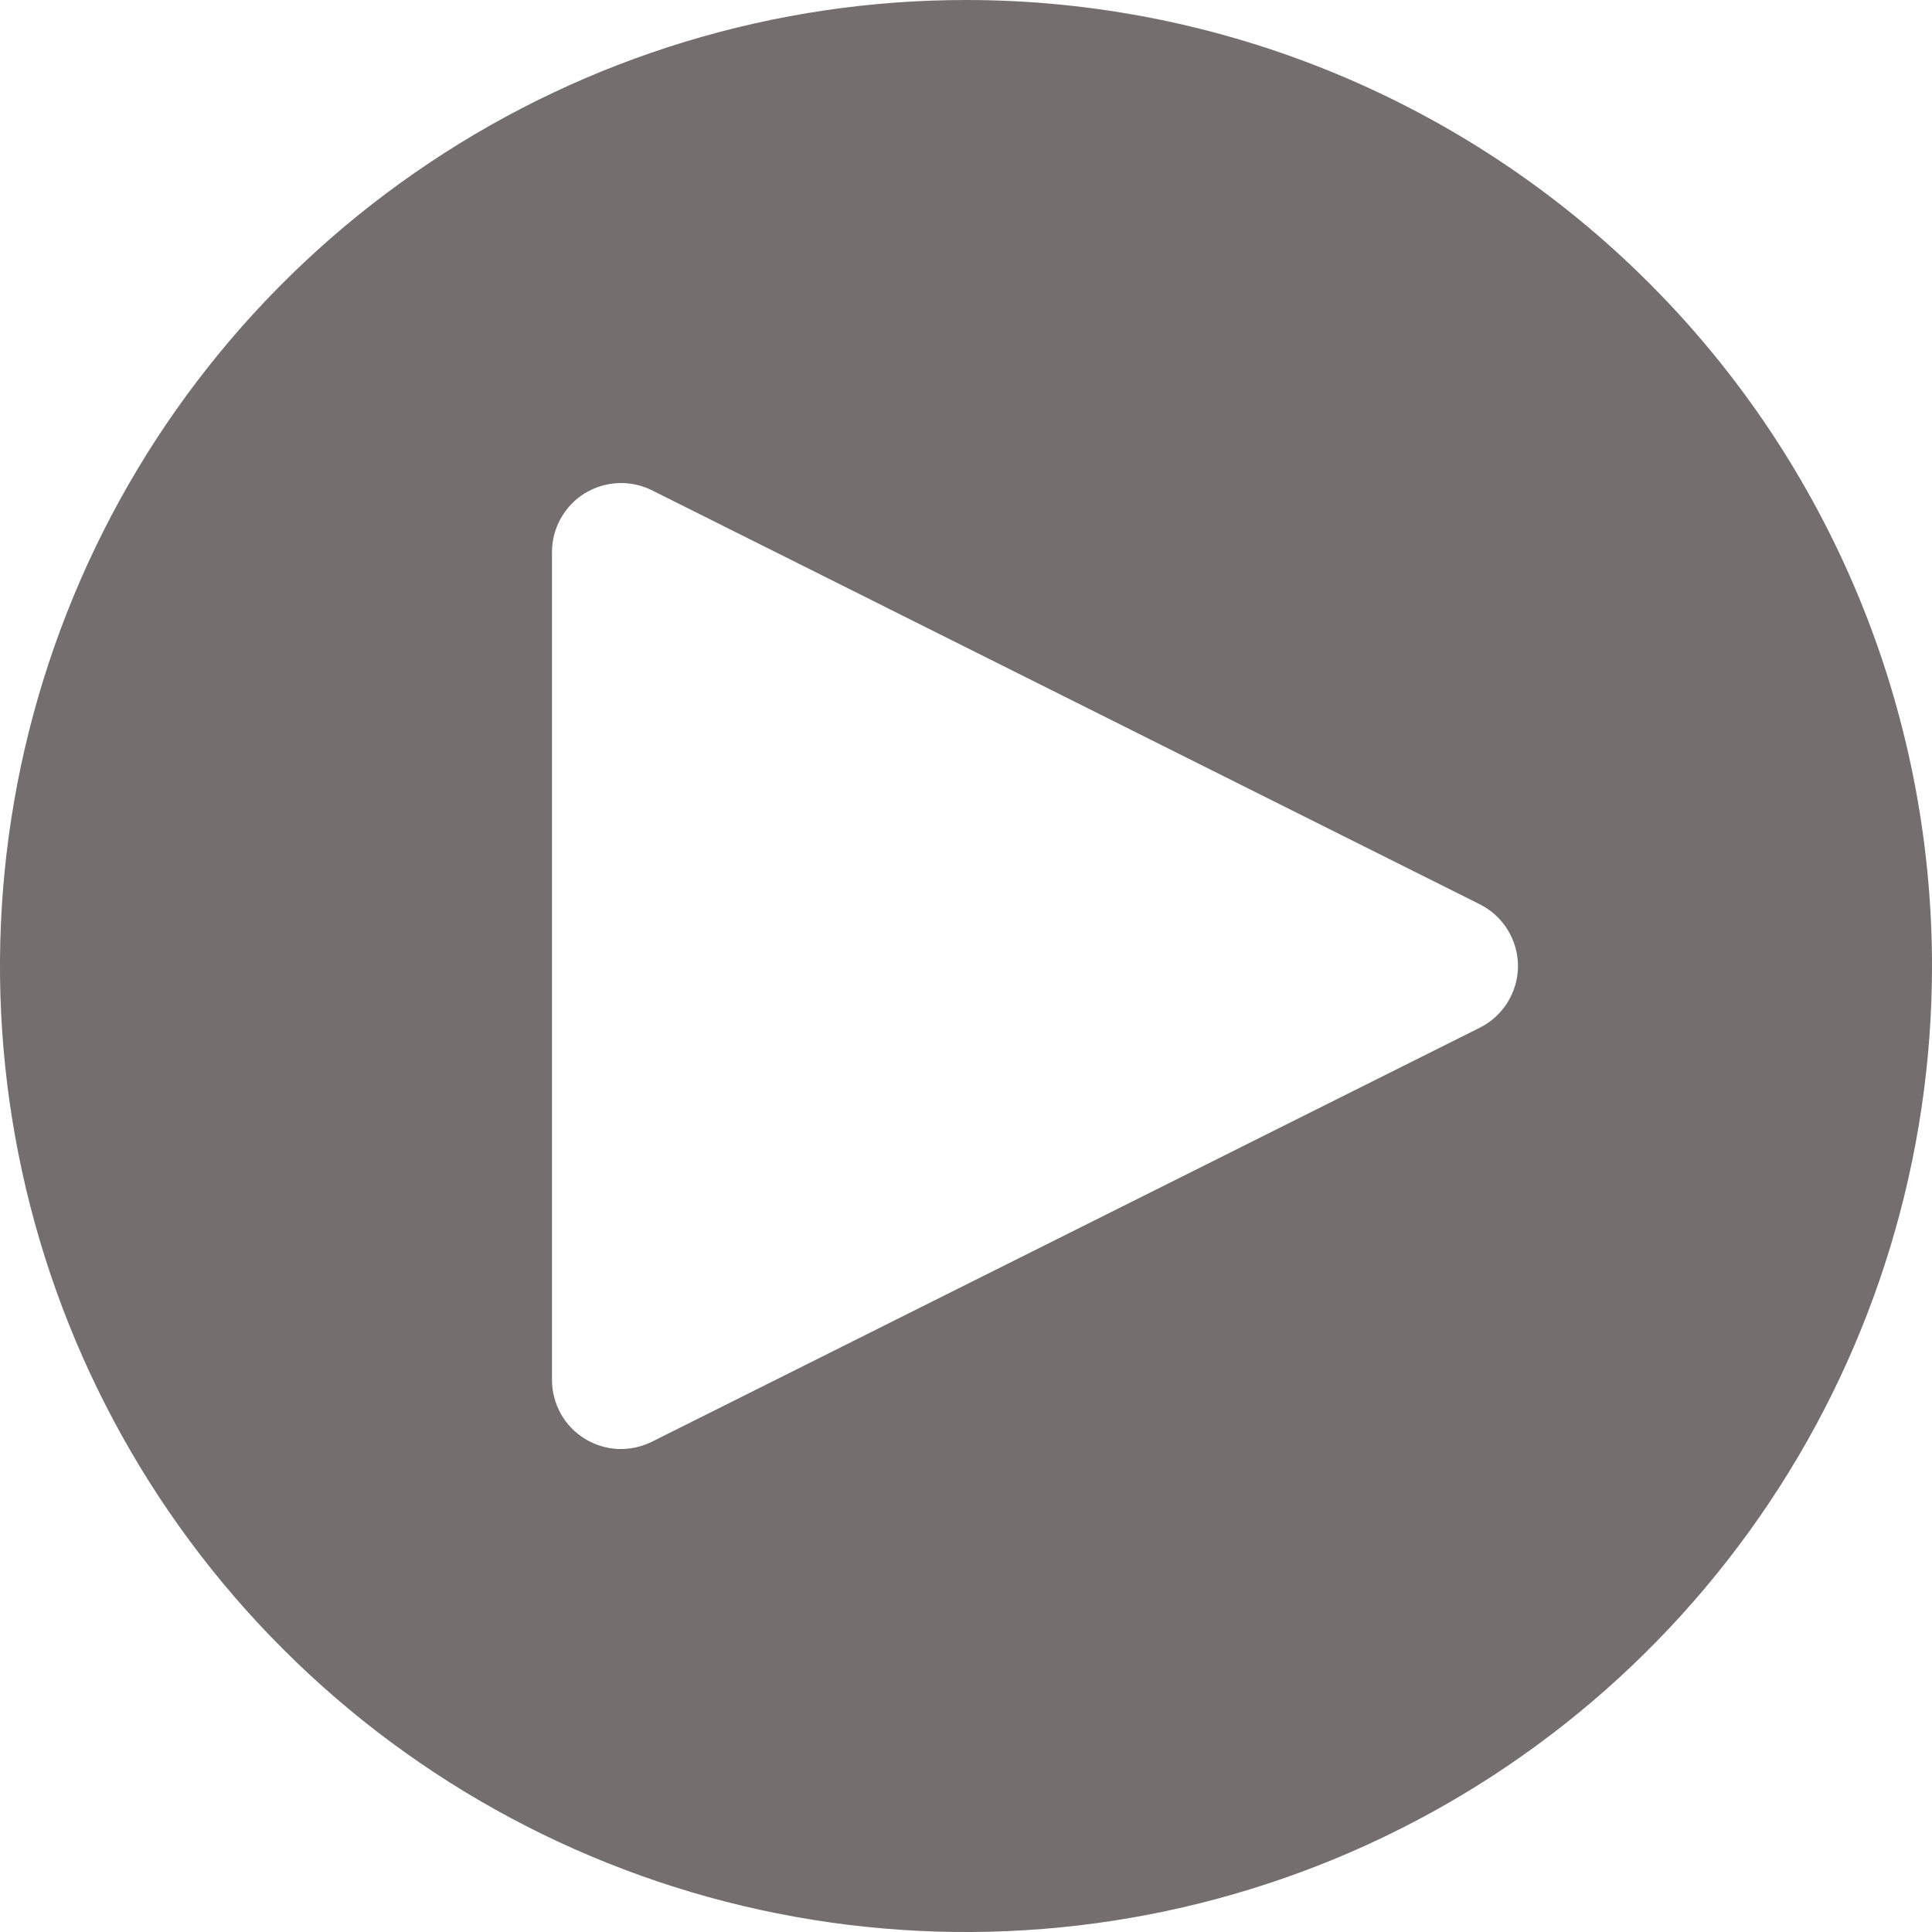 <svg width="17" height="17" viewBox="0 0 17 17" fill="none" xmlns="http://www.w3.org/2000/svg">
<path id="Vector" d="M8.5 0C6.819 0 5.175 0.499 3.778 1.433C2.38 2.366 1.29 3.694 0.647 5.247C0.004 6.8 -0.165 8.509 0.163 10.158C0.491 11.807 1.301 13.322 2.49 14.51C3.678 15.699 5.193 16.509 6.842 16.837C8.491 17.165 10.2 16.996 11.753 16.353C13.306 15.71 14.633 14.62 15.568 13.222C16.502 11.825 17 10.181 17 8.5C17 6.246 16.105 4.084 14.51 2.49C12.916 0.896 10.754 0 8.5 0ZM13.021 9.043L5.736 12.686C5.643 12.732 5.54 12.754 5.437 12.75C5.333 12.745 5.233 12.714 5.145 12.659C5.057 12.605 4.984 12.529 4.934 12.439C4.884 12.348 4.857 12.246 4.857 12.143V4.857C4.857 4.754 4.884 4.652 4.934 4.562C4.985 4.471 5.057 4.395 5.145 4.341C5.233 4.287 5.334 4.256 5.437 4.251C5.54 4.246 5.643 4.268 5.736 4.314L13.021 7.957C13.122 8.008 13.207 8.085 13.266 8.181C13.325 8.277 13.357 8.387 13.357 8.5C13.357 8.613 13.325 8.723 13.266 8.819C13.207 8.915 13.122 8.992 13.021 9.043V9.043Z" fill="#756E6E"/>
</svg>
